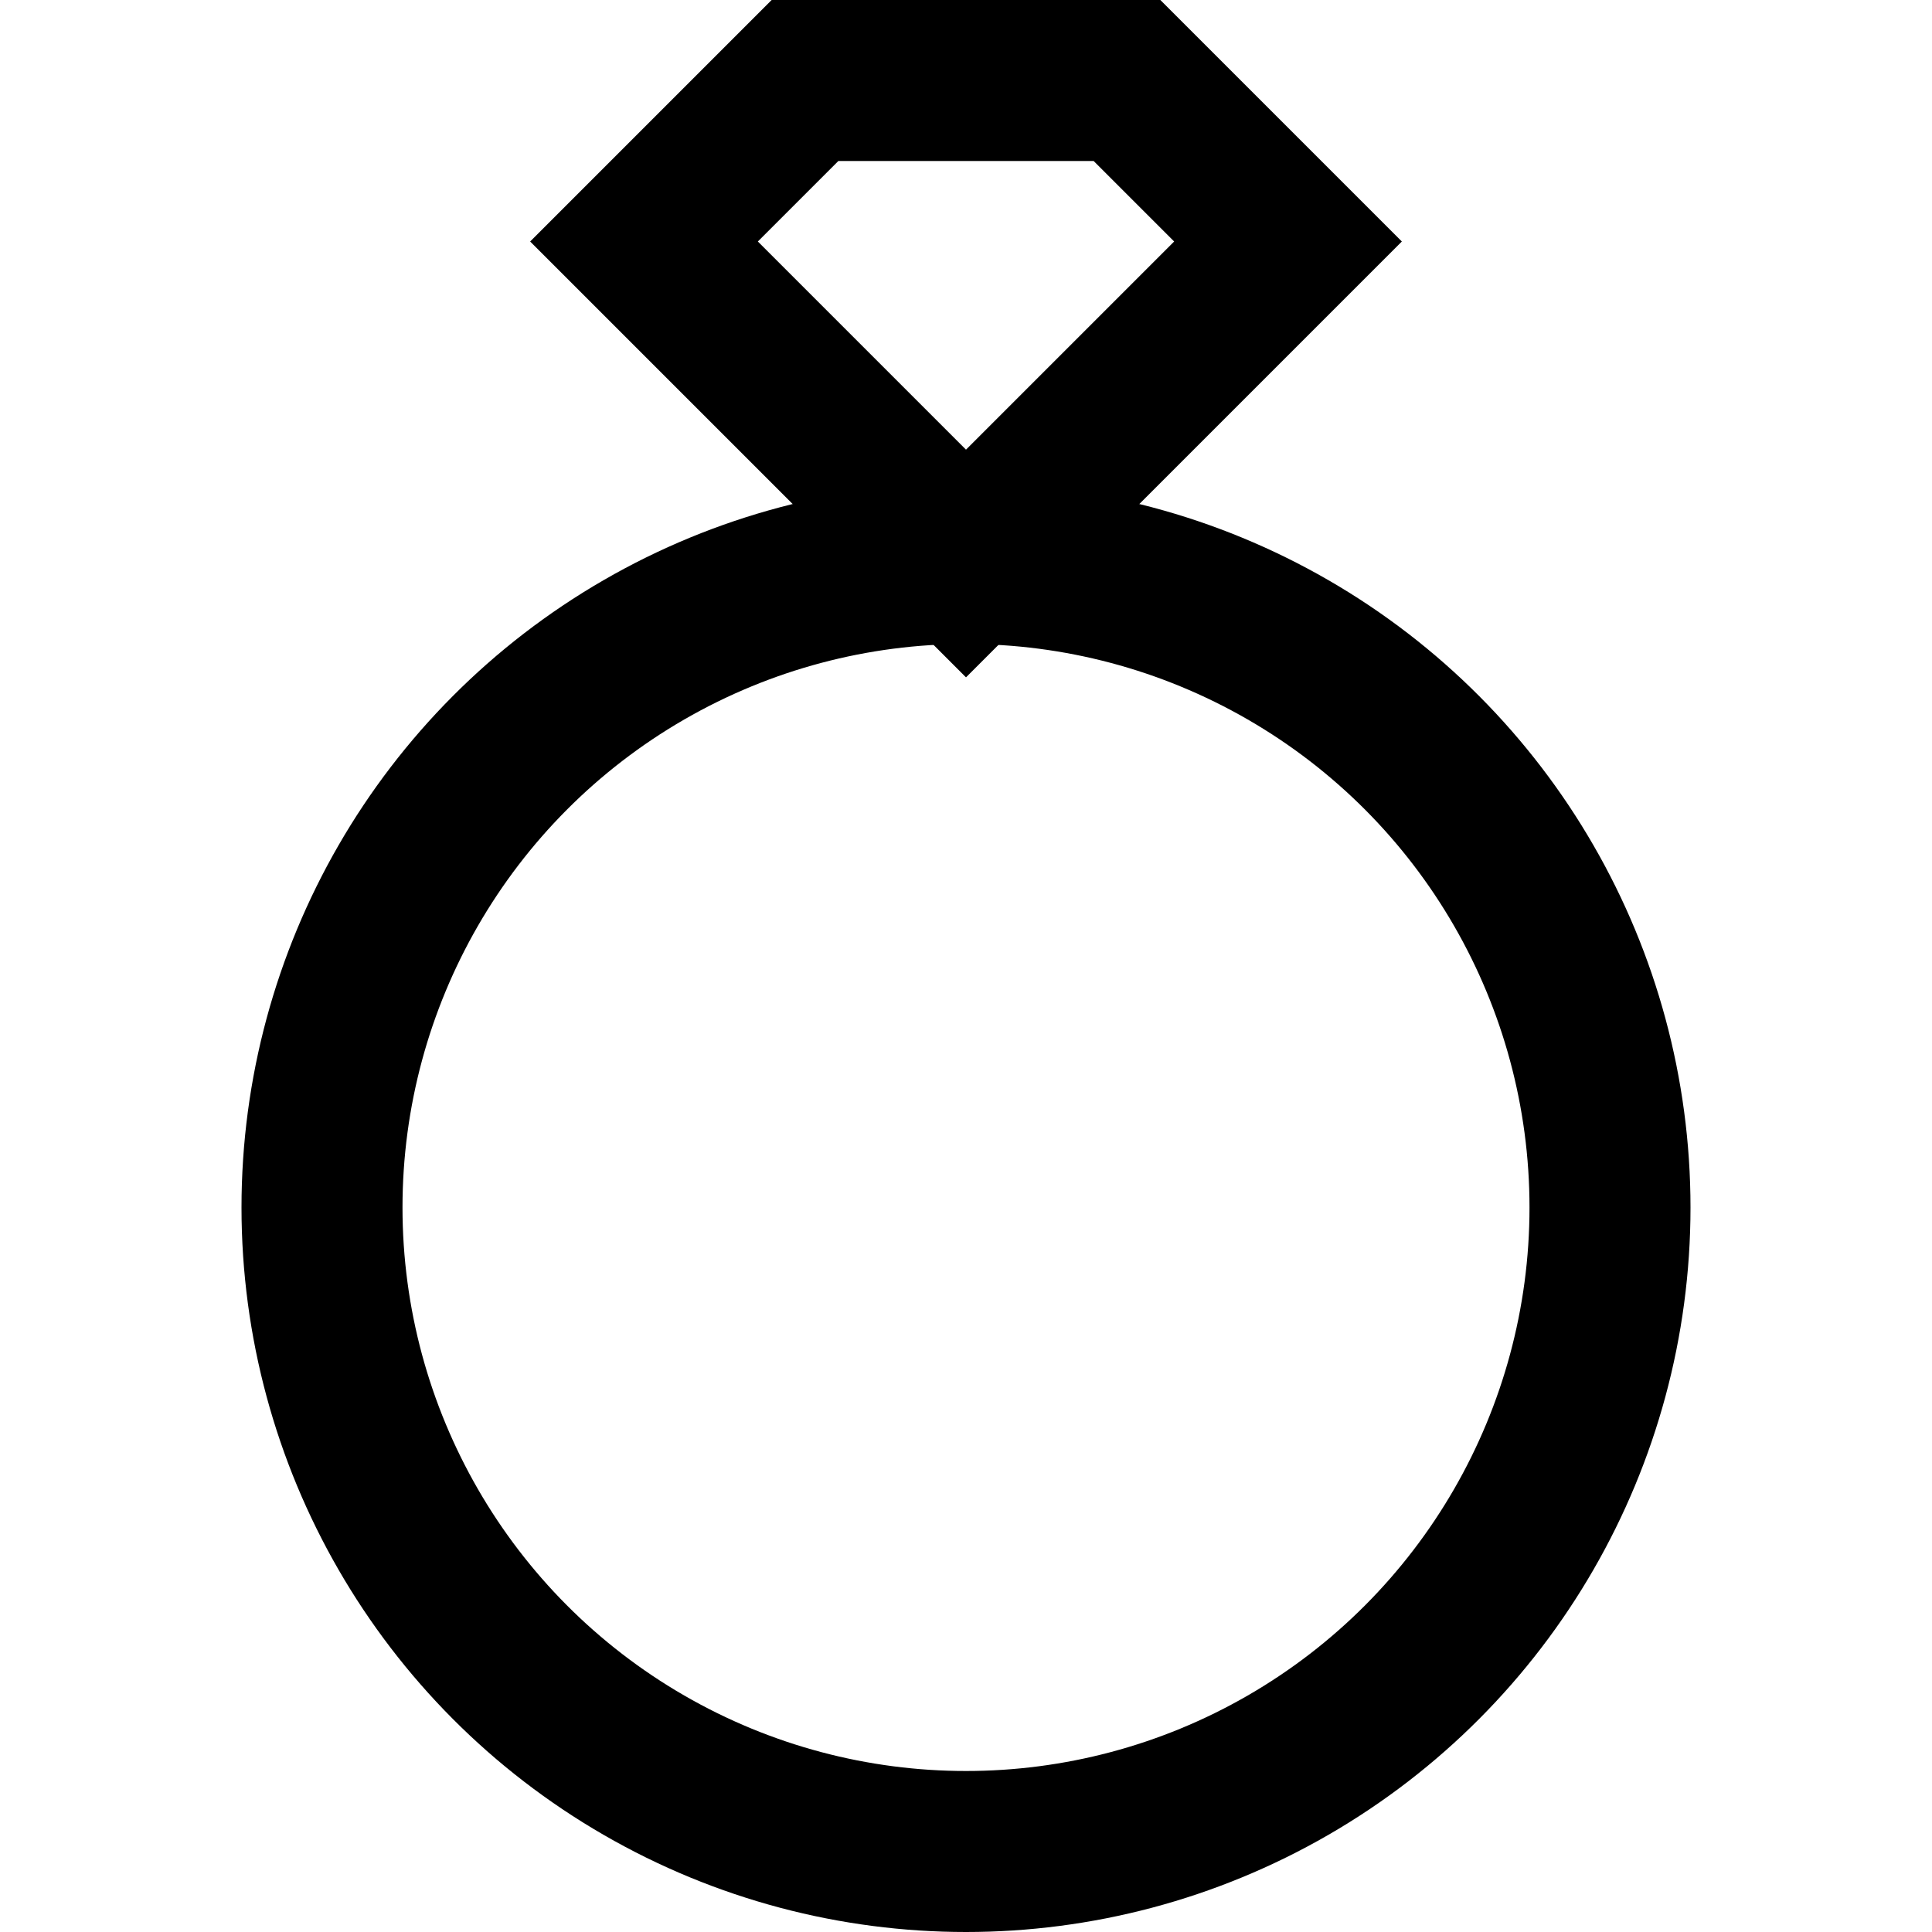 <svg xmlns="http://www.w3.org/2000/svg" viewBox="0 0 24 24" width="24" height="24"><g class="nc-icon-wrapper" stroke-linecap="square" stroke-linejoin="miter" stroke-width="2" stroke="currentColor"><polyline data-cap="butt" data-color="color-2" fill="none" stroke-miterlimit="10" points="12,7 8,3 10,1 14,1 16,3 12,7 " stroke-linecap="butt"/> <circle fill="none" stroke="currentColor" stroke-miterlimit="10" cx="12" cy="15" r="8"/></g></svg>